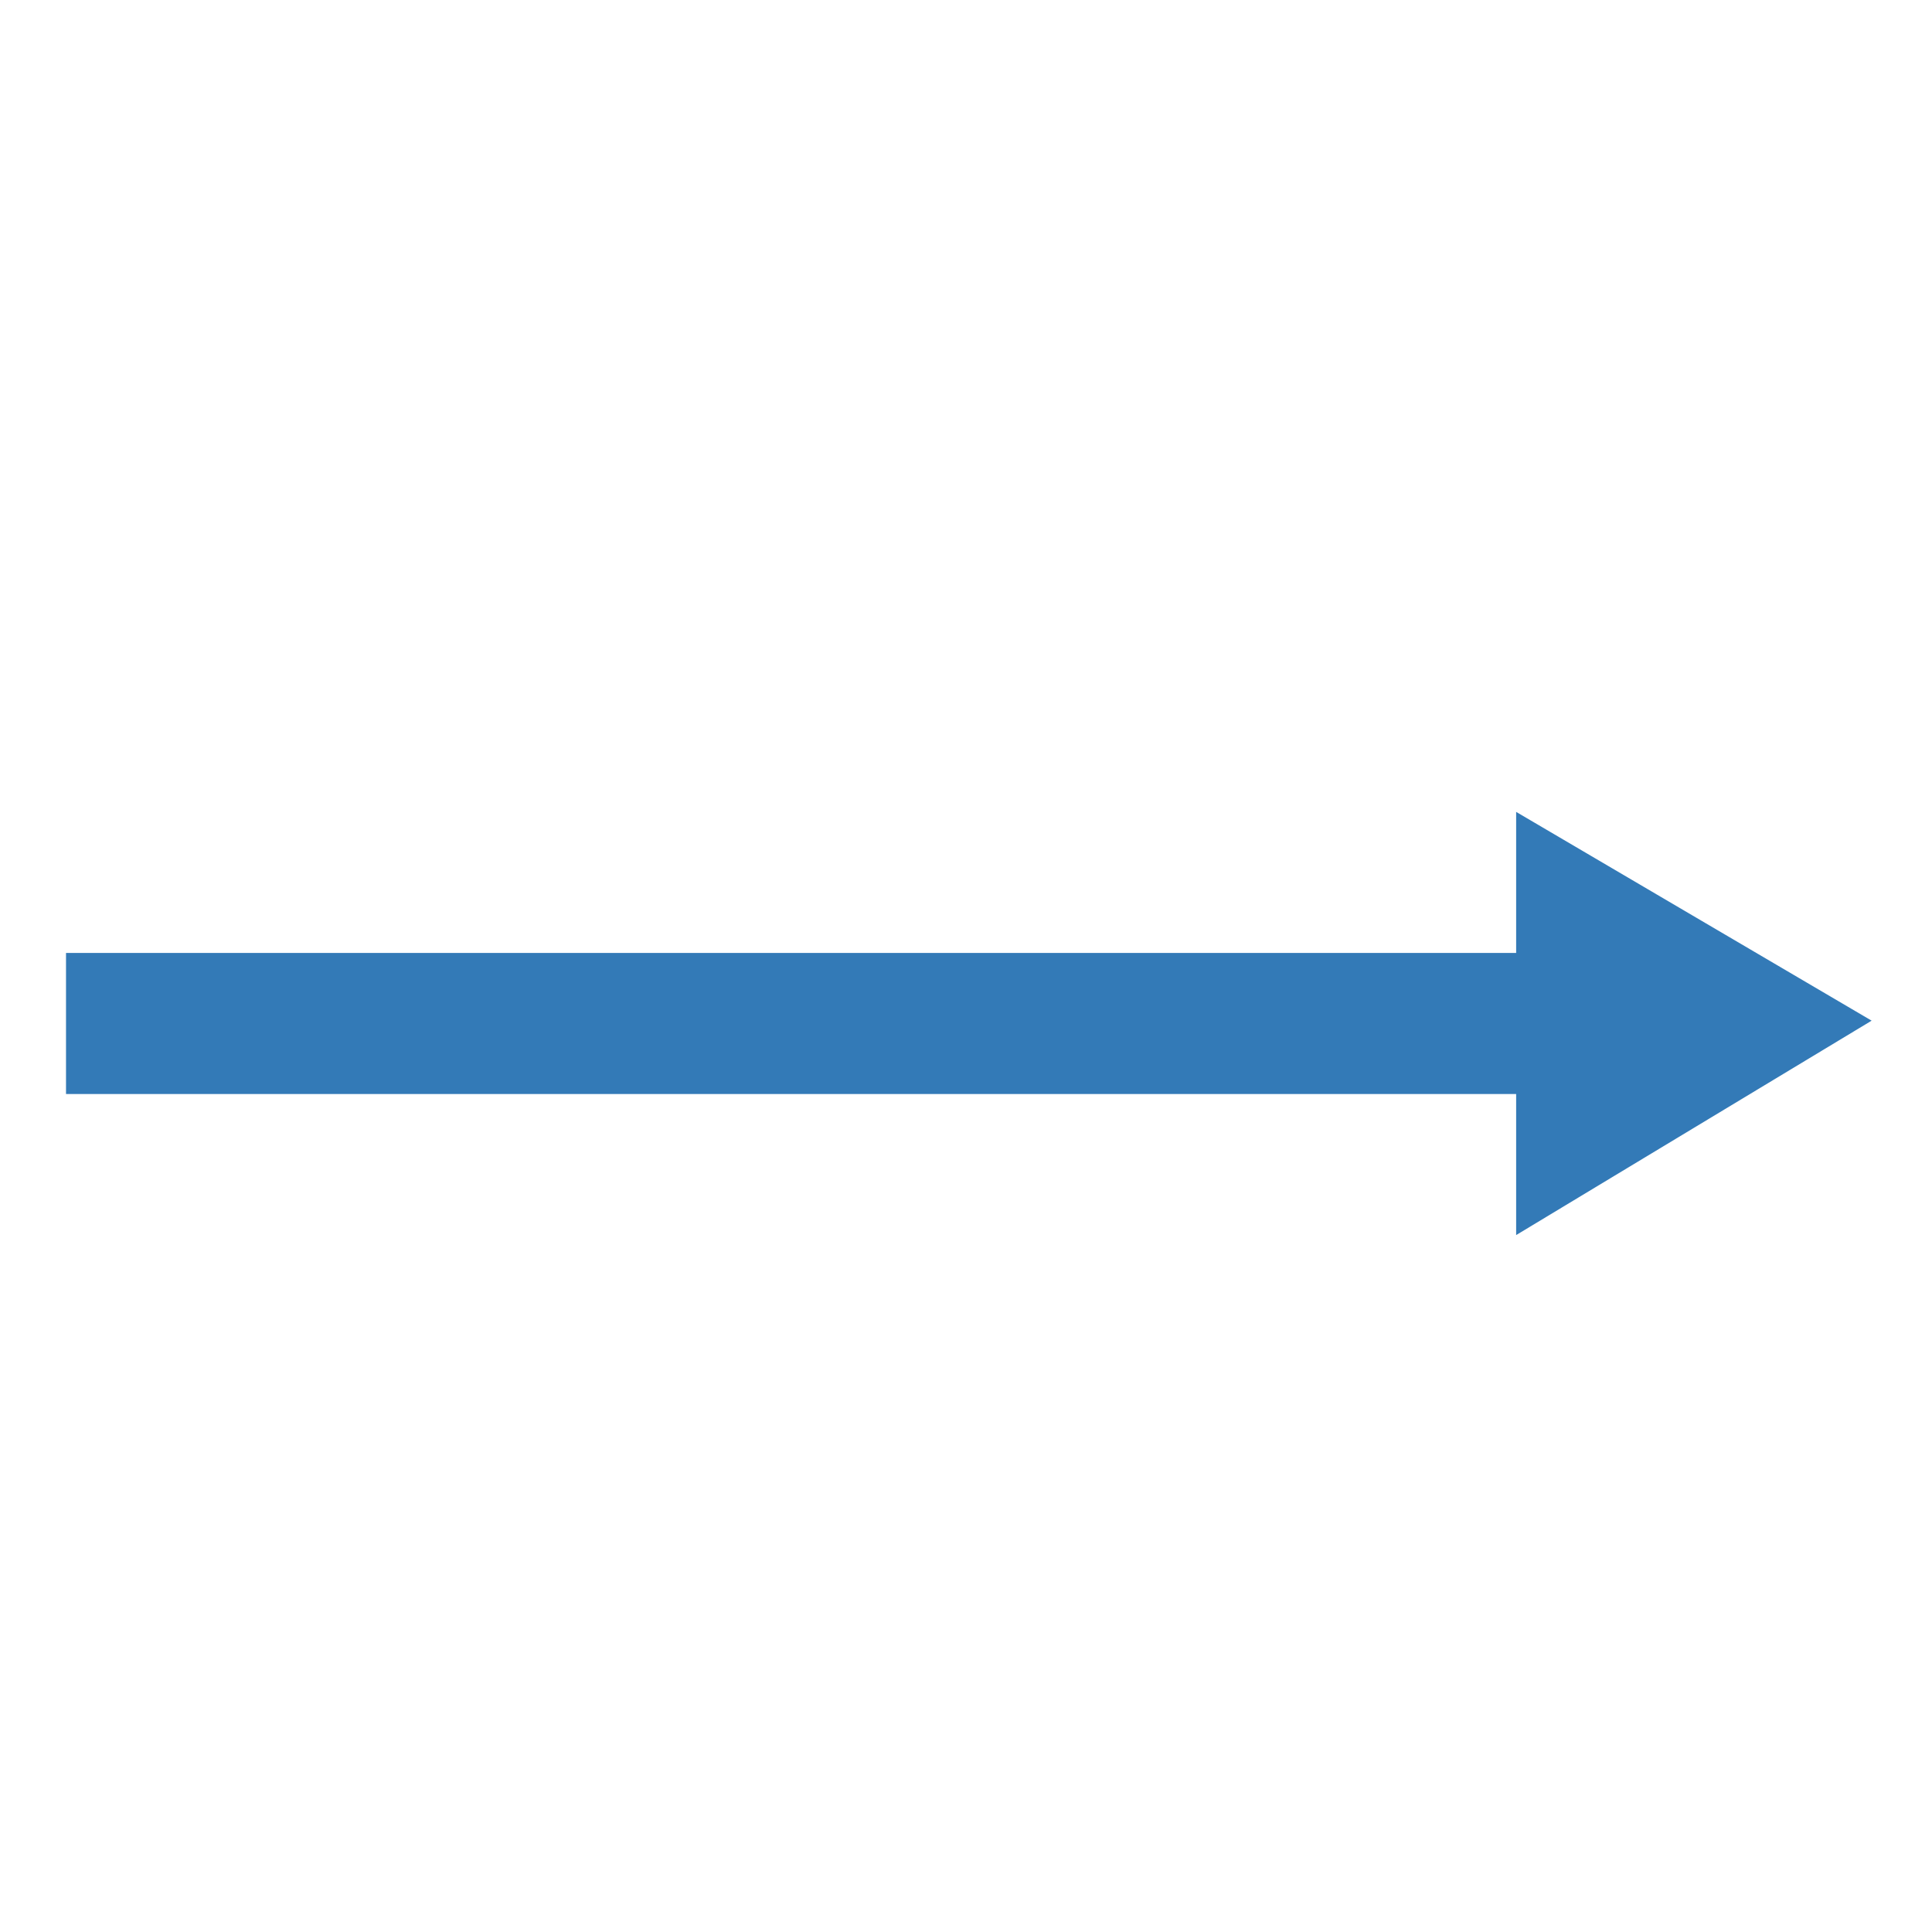 <svg t="1710469423476" class="icon" viewBox="0 0 1024 1024" version="1.1" xmlns="http://www.w3.org/2000/svg" p-id="17675" width="64" height="64"><path d="M34.991 505.084l807.477 0L842.467 579.85 34.991 579.85l0-74.766z" fill="#337ab7" p-id="17676"></path><path d="M803.589 430.318L992 540.972l-188.411 113.645 0-224.299z" fill="#337ab7" p-id="17677"></path></svg>